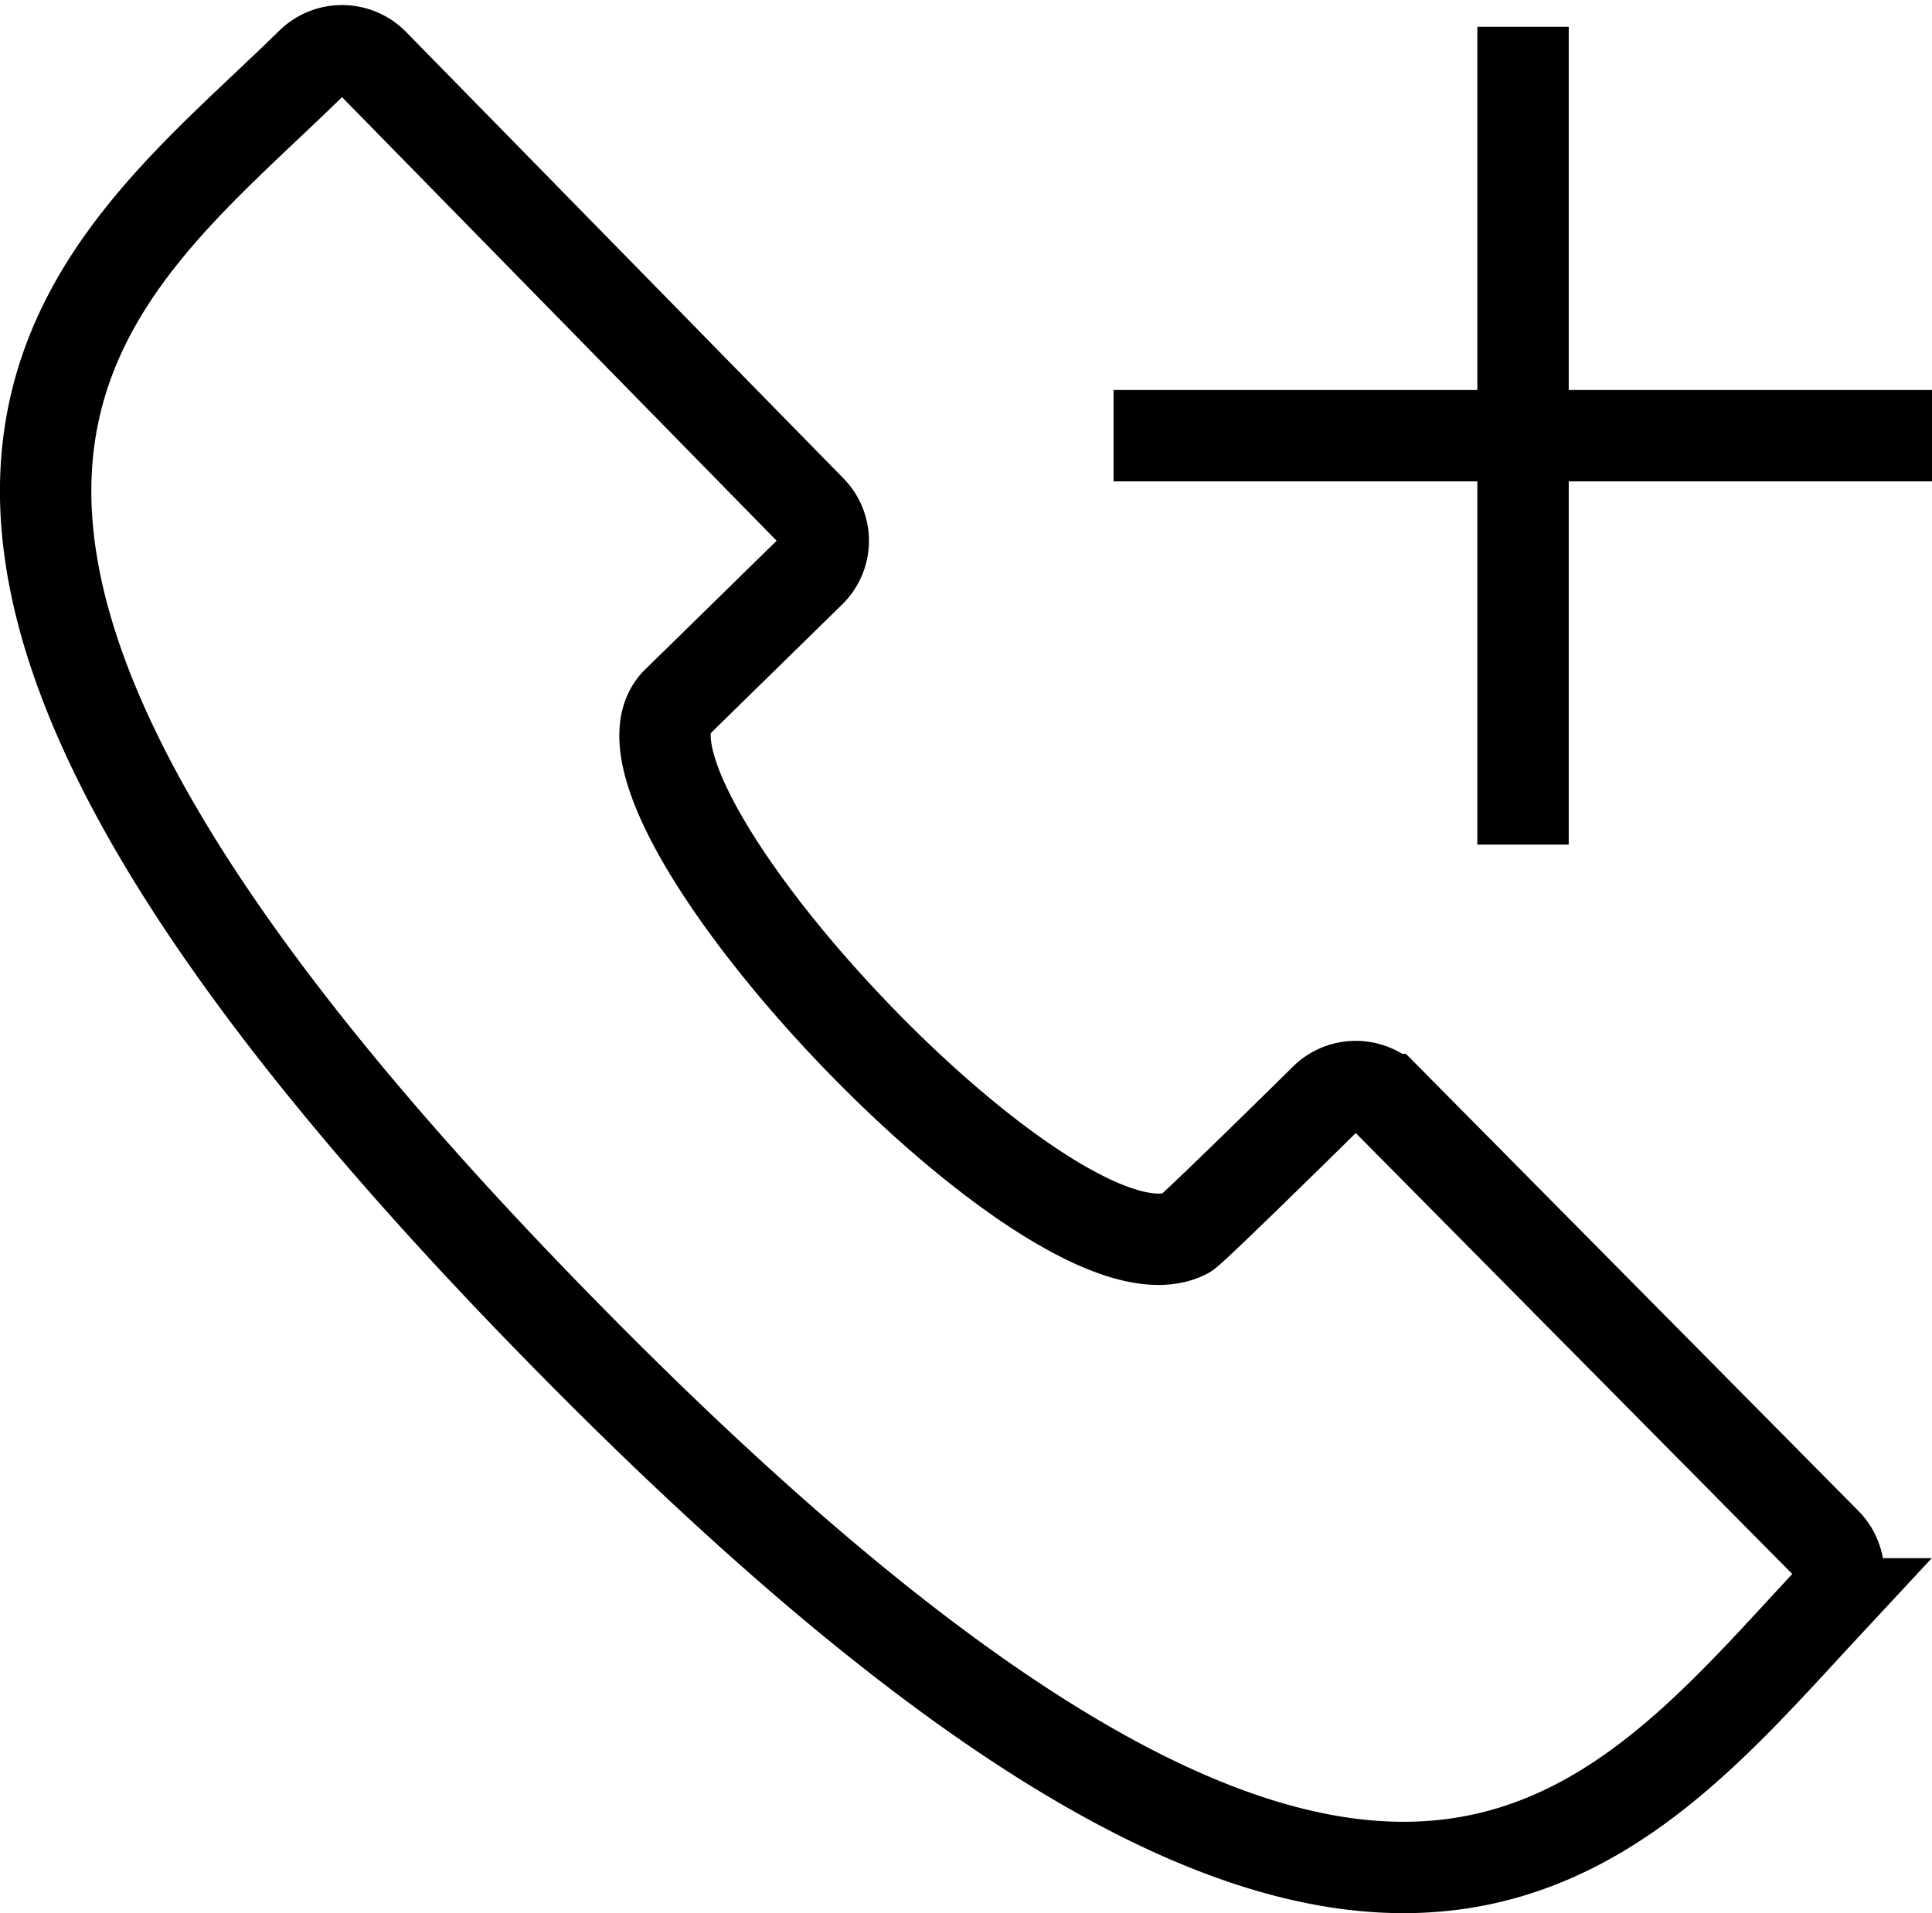 <svg xmlns="http://www.w3.org/2000/svg" width="42.28" height="41.877" viewBox="0 0 42.28 41.877">
  <path id="Caminho_1629" data-name="Caminho 1629" d="M1333.97,1811.63a.957.957,0,0,0-1.34-.02c-.12.12-2.91,2.87-3.06,2.95-2.84,1.44-13.11-9.55-11.15-11.61l2.93-2.87a.951.951,0,0,0,.01-1.35l-9.57-9.77a.963.963,0,0,0-1.36-.01c-4.79,4.71-12.48,9.44,5.48,27.75,17.72,18.08,22.8,11.23,27.69,5.97a.964.964,0,0,0-.02-1.33l-9.61-9.71Z" transform="translate(-1303.62 -1787.563)" fill="none" stroke="#000" stroke-width="2" fill-rule="evenodd"/>
  <path id="Caminho_1630" data-name="Caminho 1630" d="M1327.99,1797.1h17.91" transform="translate(-1303.62 -1787.563)" fill="none" stroke="#000" stroke-width="2"/>
  <path id="Caminho_1631" data-name="Caminho 1631" d="M1336.95,1788.15v17.9" transform="translate(-1303.62 -1787.563)" fill="none" stroke="#000" stroke-width="2"/>
</svg>